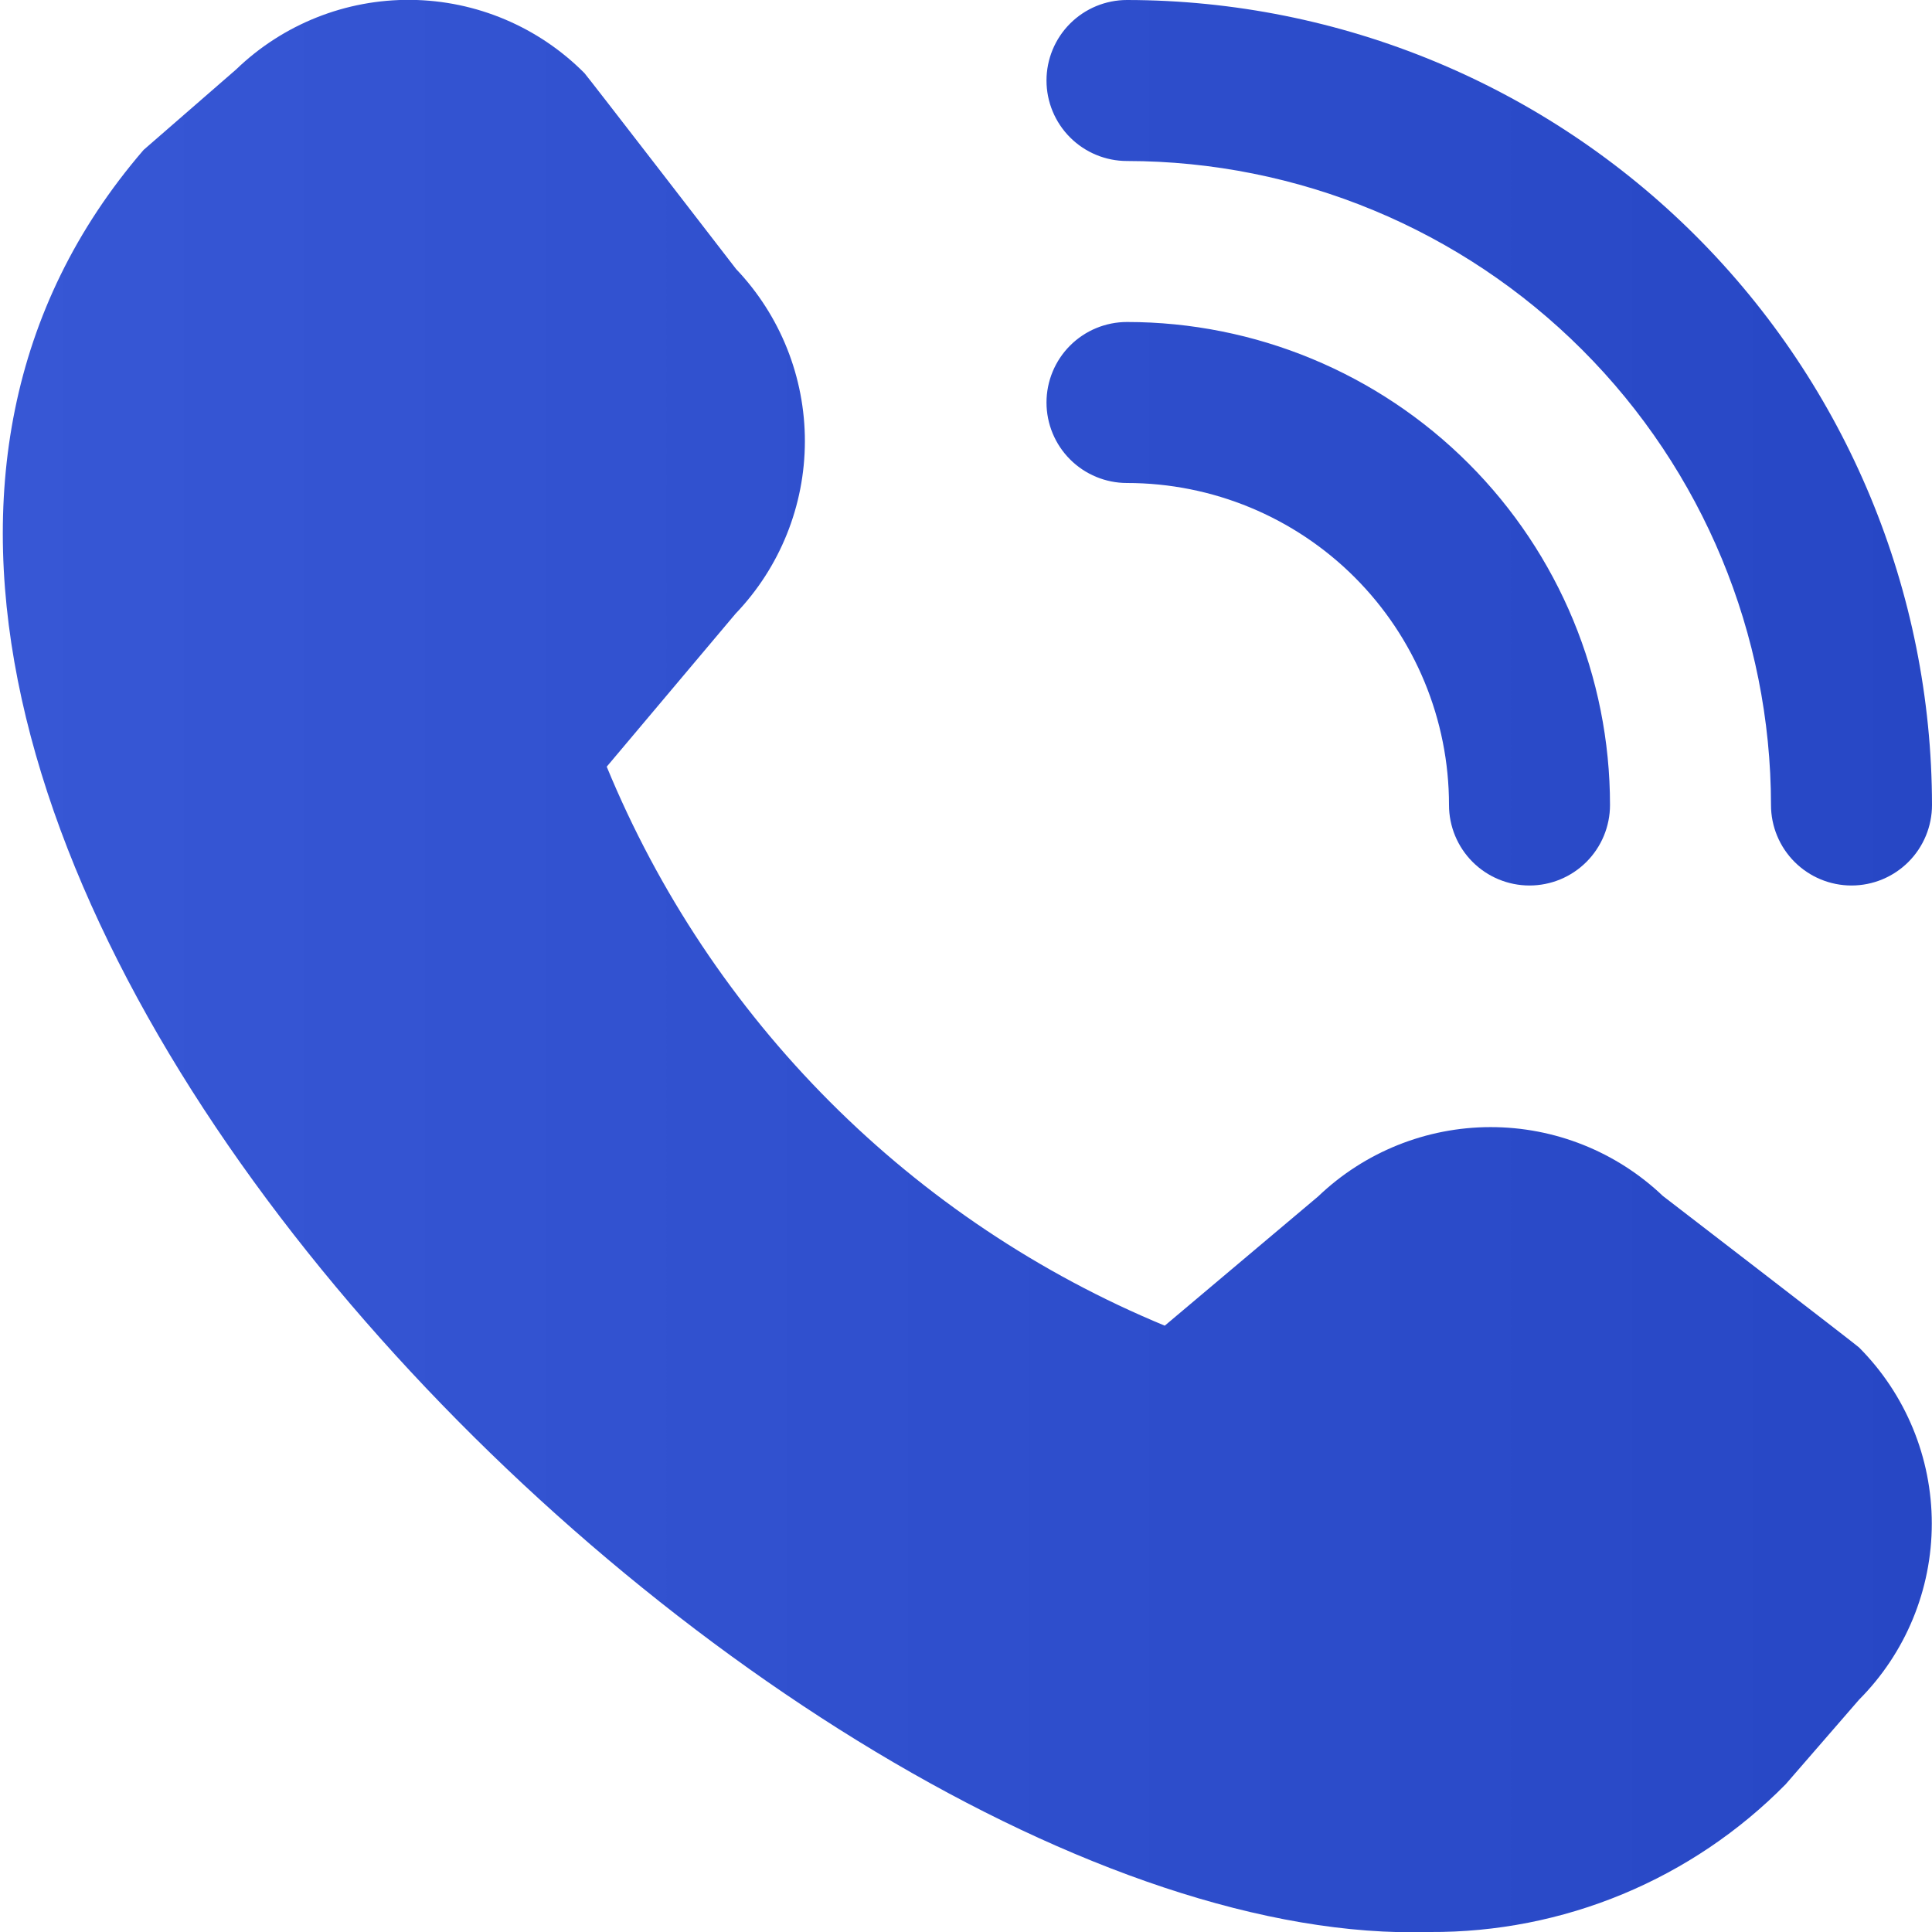 <svg width="512" height="512" viewBox="0 0 512 512" fill="none" xmlns="http://www.w3.org/2000/svg">
<g clip-path="url(#clip0_117_242)">
<path d="M490.667 234.667C485.009 234.667 479.582 232.419 475.582 228.418C471.581 224.417 469.333 218.991 469.333 213.333C469.288 168.084 451.293 124.7 419.296 92.704C387.3 60.707 343.916 42.712 298.667 42.667C293.009 42.667 287.582 40.419 283.582 36.418C279.581 32.417 277.333 26.991 277.333 21.333C277.333 15.675 279.581 10.249 283.582 6.248C287.582 2.248 293.009 -5.81258e-05 298.667 -5.81258e-05C355.227 0.062 409.453 22.558 449.447 62.552C489.442 102.547 511.938 156.773 512 213.333C512 218.991 509.752 224.417 505.752 228.418C501.751 232.419 496.325 234.667 490.667 234.667ZM426.667 213.333C426.667 179.386 413.181 146.828 389.176 122.824C365.172 98.819 332.614 85.333 298.667 85.333C293.009 85.333 287.582 87.581 283.582 91.582C279.581 95.582 277.333 101.009 277.333 106.667C277.333 112.325 279.581 117.751 283.582 121.752C287.582 125.752 293.009 128 298.667 128C321.298 128 343.003 136.99 359.006 152.993C375.01 168.997 384 190.701 384 213.333C384 218.991 386.248 224.417 390.248 228.418C394.249 232.419 399.675 234.667 405.333 234.667C410.991 234.667 416.417 232.419 420.418 228.418C424.419 224.417 426.667 218.991 426.667 213.333ZM473.237 472.832L492.651 450.453C505.007 438.057 511.945 421.268 511.945 403.765C511.945 386.263 505.007 369.474 492.651 357.077C491.989 356.416 440.661 316.928 440.661 316.928C428.342 305.202 411.979 298.672 394.972 298.696C377.964 298.72 361.619 305.295 349.333 317.056L308.672 351.317C275.481 337.581 245.331 317.422 219.953 292C194.575 266.578 174.469 236.393 160.789 203.179L194.923 162.645C206.693 150.361 213.276 134.013 213.303 117.001C213.331 99.988 206.802 83.619 195.072 71.296C195.072 71.296 155.541 20.032 154.88 19.371C142.708 7.12 126.205 0.15 108.937 -0.034C91.669 -0.217 75.021 6.4 62.592 18.389L38.059 39.723C-106.88 207.872 205.227 517.568 378.923 512C396.463 512.102 413.845 508.688 430.044 501.961C446.243 495.234 460.93 485.329 473.237 472.832V472.832Z" fill="url(#paint0_linear_117_242)"/>
</g>
<defs>
<linearGradient id="paint0_linear_117_242" x1="0.744" y1="256.018" x2="512.399" y2="256.018" gradientUnits="userSpaceOnUse">
<stop stop-color="#3757D5"/>
<stop offset="0" stop-color="#3757D5"/>
<stop offset="1" stop-color="#2747C5"/>
</linearGradient>
<clipPath id="clip0_117_242">
<rect width="512" height="512" fill="white"/>
</clipPath>
</defs>
</svg>
